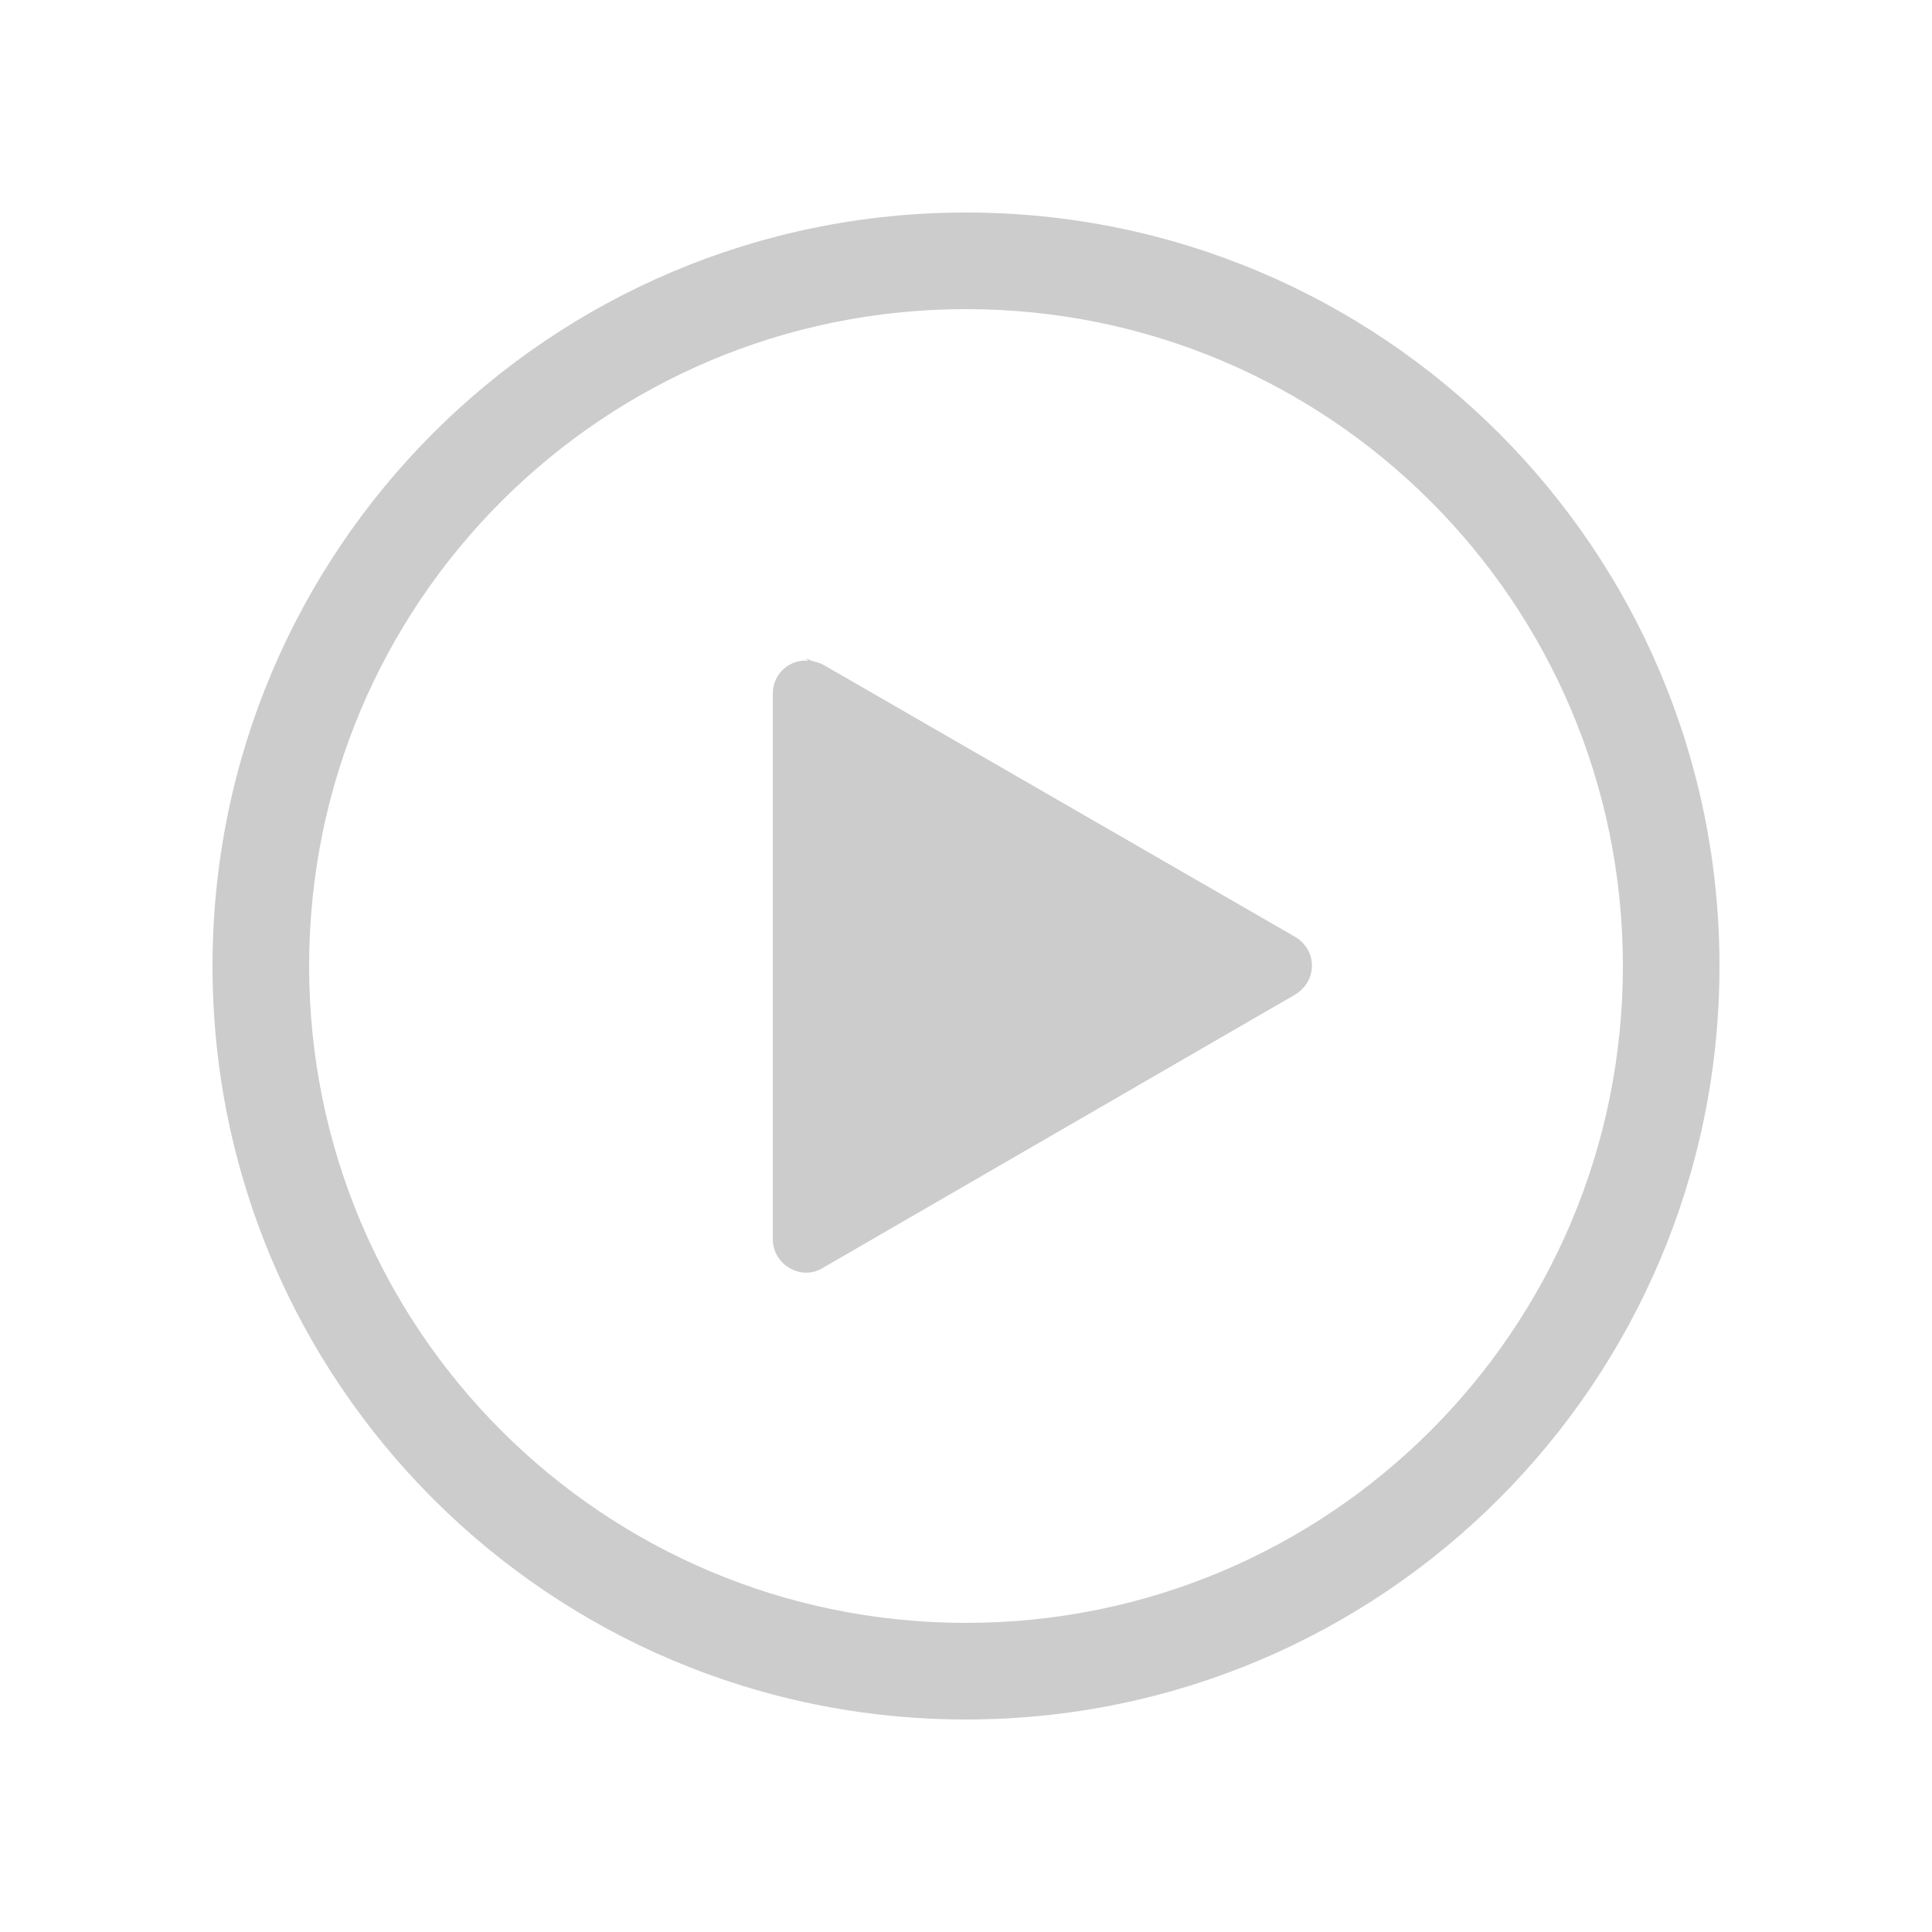 <?xml version="1.0" encoding="utf-8"?>
<!-- Generator: Adobe Illustrator 21.0.0, SVG Export Plug-In . SVG Version: 6.00 Build 0)  -->
<svg version="1.1" id="图层_1" xmlns="http://www.w3.org/2000/svg" xmlns:xlink="http://www.w3.org/1999/xlink" x="0px" y="0px"
	 viewBox="0 0 200 200" style="enable-background:new 0 0 200 200;" xml:space="preserve">
<style type="text/css">
	.st0{fill:#CCCCCC;}
</style>
<g>
	<path class="st0" d="M100,22c-43.1,0-78,34.9-78,78s34.9,78,78,78c43.1,0,78-34.9,78-78S143.1,22,100,22z M100,168
		c-37.6,0-68-30.4-68-68s30.4-68,68-68s68,30.4,68,68S137.6,168,100,168z"/>
	<path class="st0" d="M134.1,97L85.2,68.8c-0.4-0.2-0.8-0.3-1.2-0.4c-0.2-0.1-0.4-0.2-0.6-0.2l0.3,0.2c-1.9-0.2-3.7,1.3-3.7,3.4
		v56.5c0,2.6,2.9,4.3,5.1,3l48.9-28.3C136.4,101.6,136.4,98.4,134.1,97z"/>
</g>
</svg>
